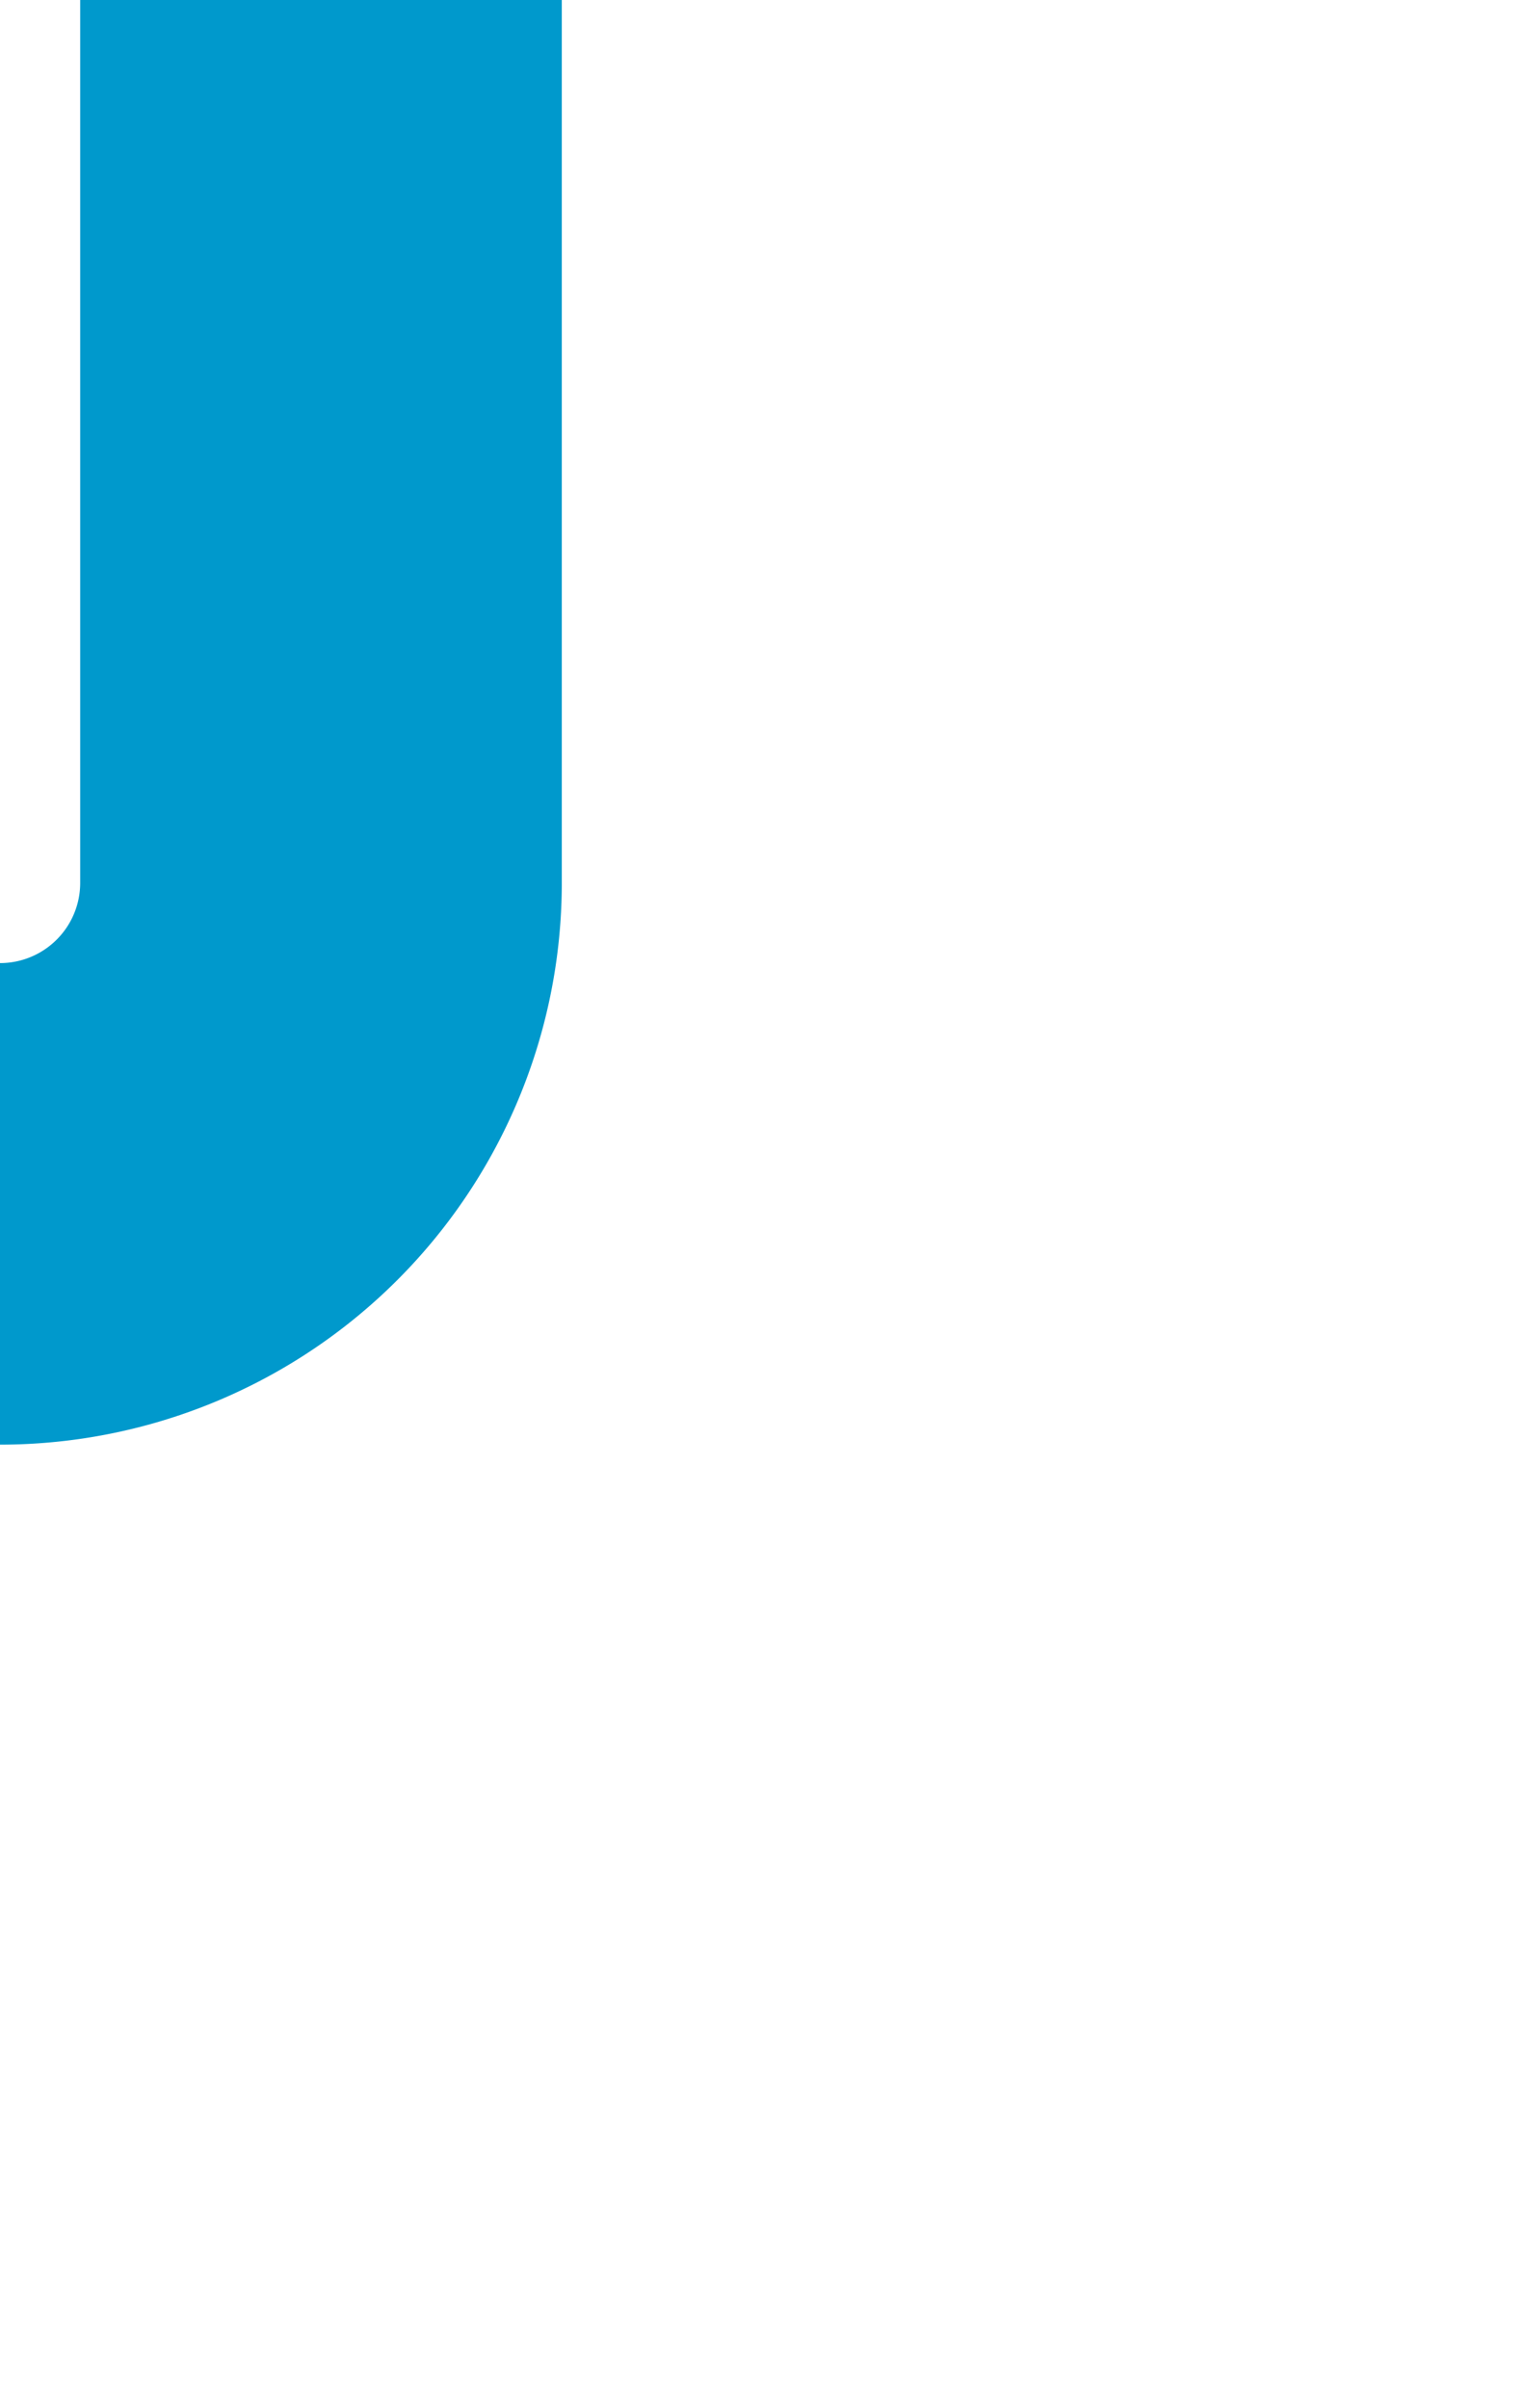 ﻿<?xml version="1.0" encoding="utf-8"?>
<svg version="1.1" xmlns:xlink="http://www.w3.org/1999/xlink" width="6.333px" height="10px" preserveAspectRatio="xMidYMin meet" viewBox="1033 3471  4.333 10" xmlns="http://www.w3.org/2000/svg">
  <defs>
    <mask fill="white" id="clip2796">
      <path d="M 1681 3340  L 1801 3340  L 1801 3390  L 1681 3390  Z M 1030.333 3340  L 2483 3340  L 2483 3479  L 1030.333 3479  Z " fill-rule="evenodd" />
    </mask>
  </defs>
  <path d="M 1032 3476  A 1.333 1.333 0 0 0 1033.333 3474.667 L 1033.333 3370.077  A 5 5 0 0 1 1038.333 3365.077 L 2461 3365.077  A 5 5 0 0 1 2466 3370.077 L 2466 3448  " stroke-width="2" stroke="#0099cc" fill="none" mask="url(#clip2796)" />
  <path d="M 2456.5 3446  L 2466 3460  L 2475.5 3446  L 2456.5 3446  Z " fill-rule="nonzero" fill="#0099cc" stroke="none" mask="url(#clip2796)" />
</svg>